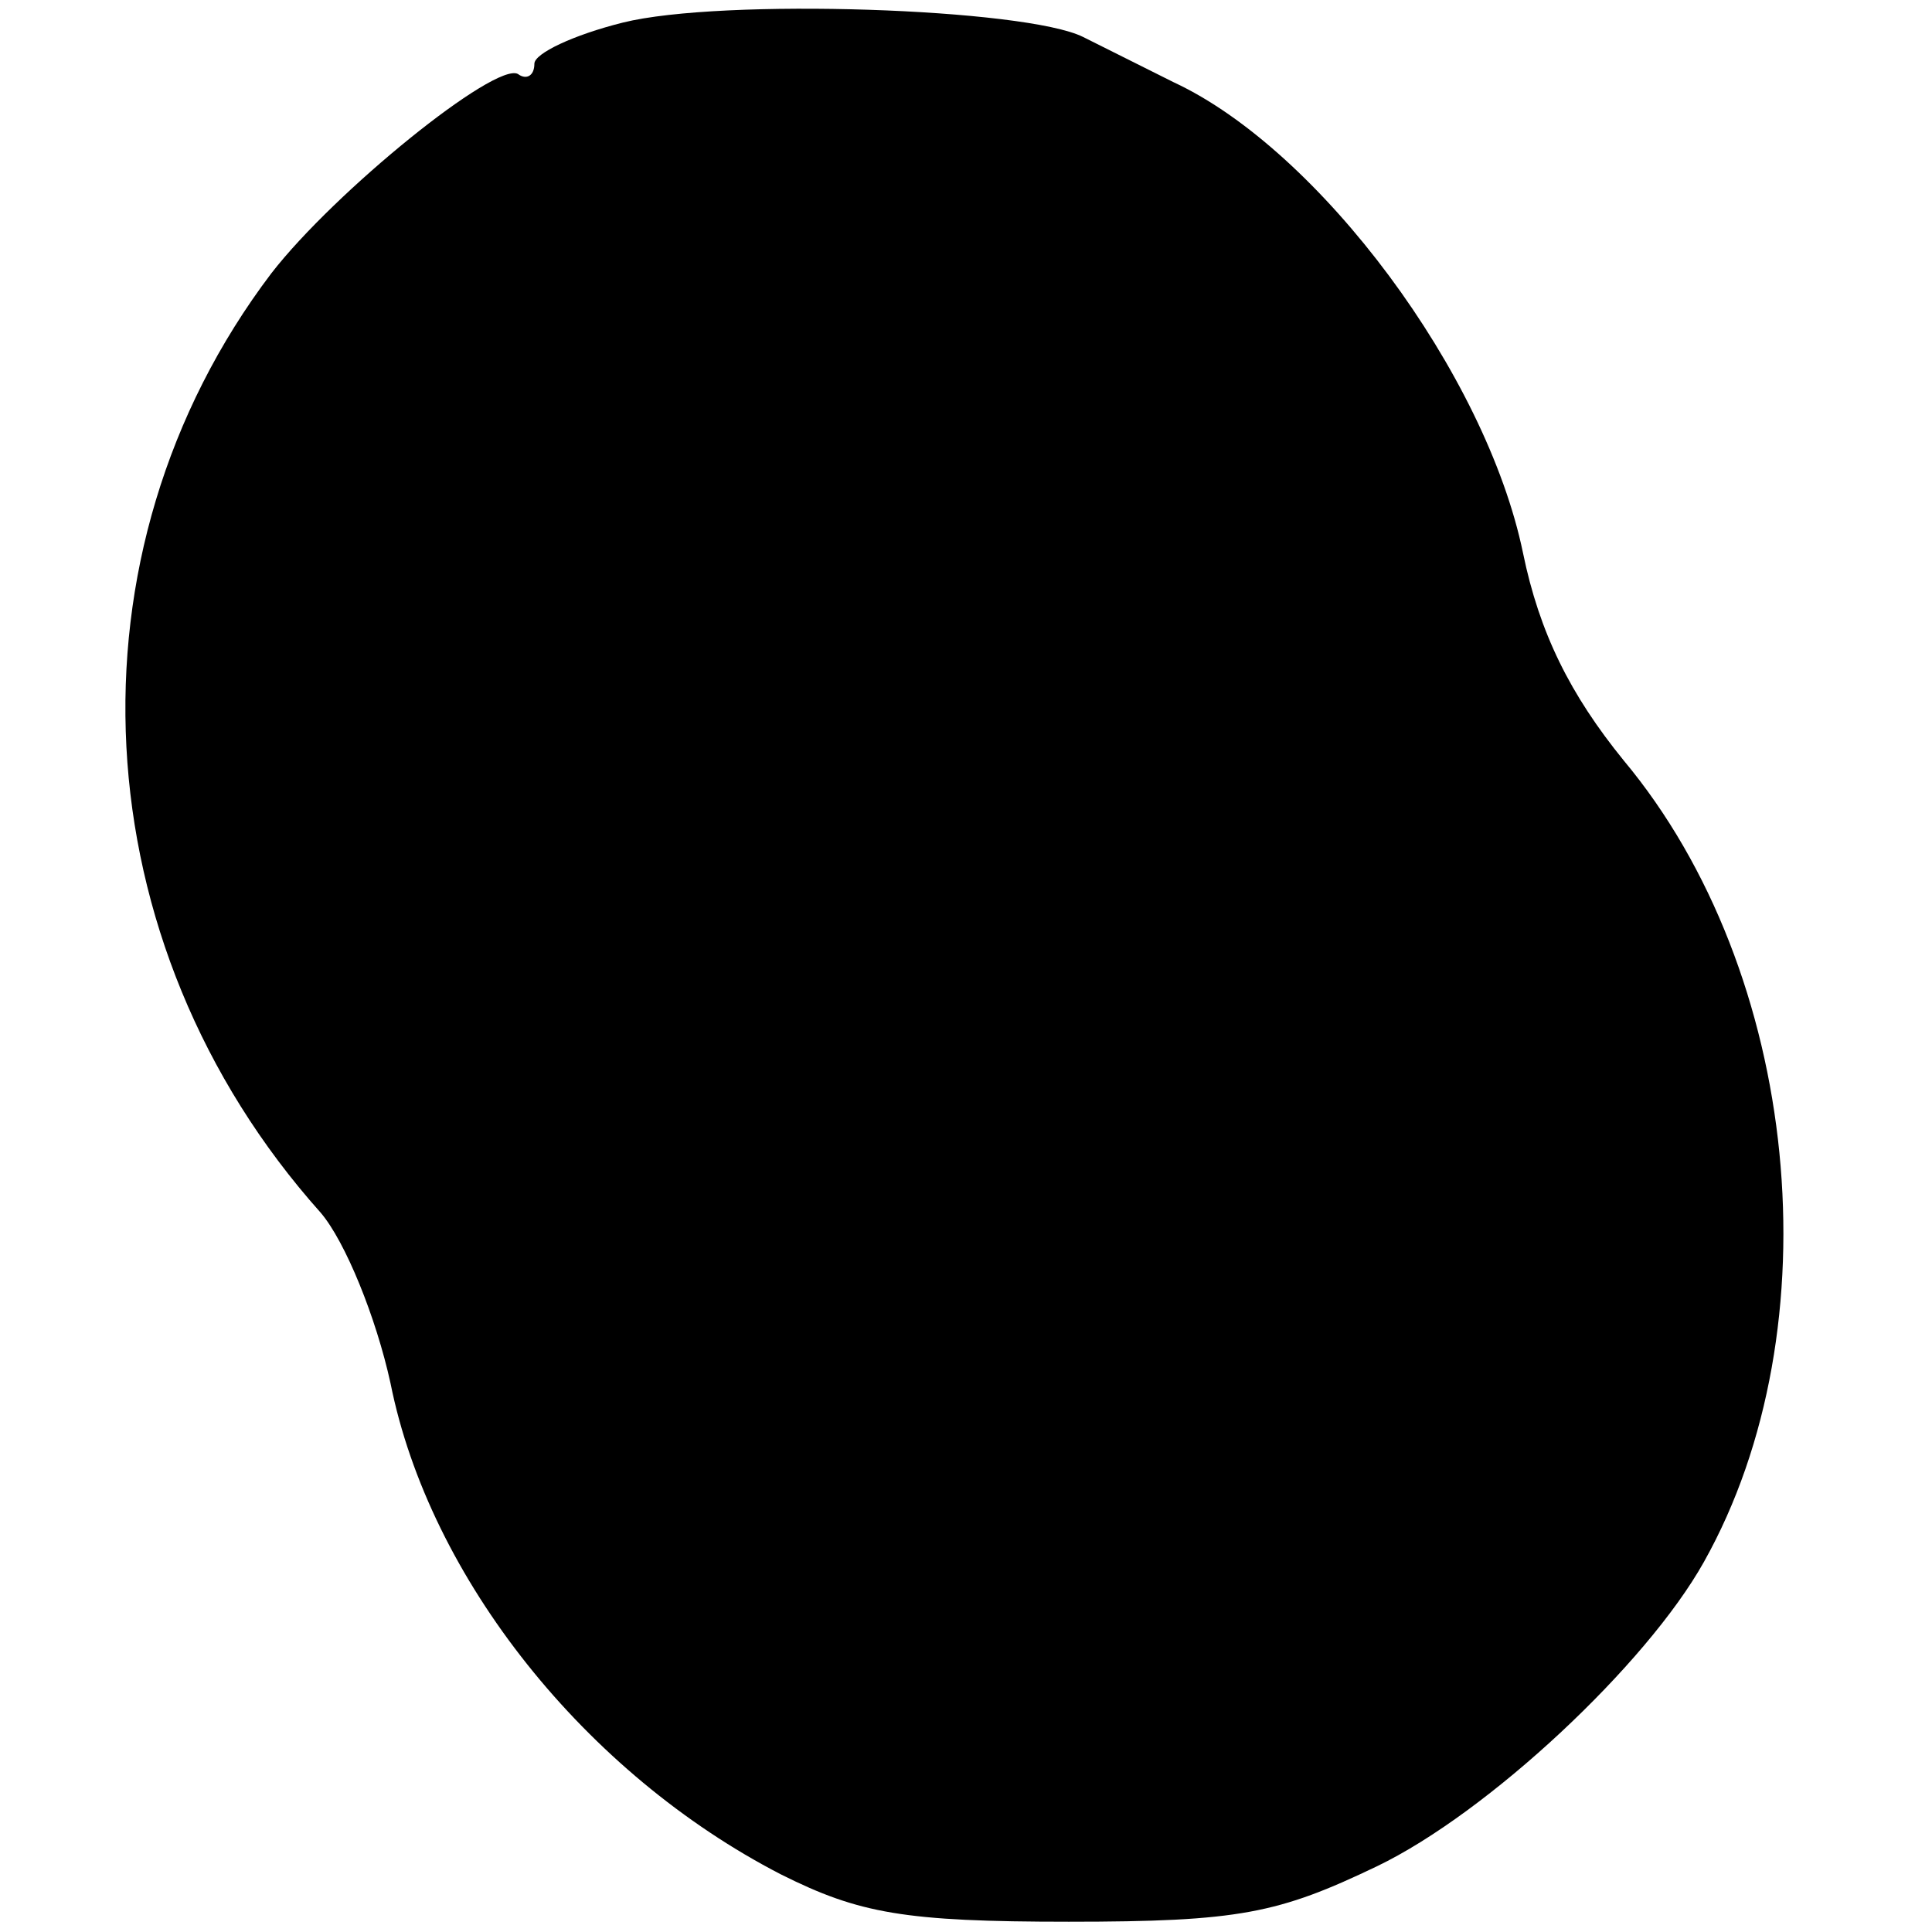 <?xml version="1.0" standalone="no"?>
<!DOCTYPE svg PUBLIC "-//W3C//DTD SVG 20010904//EN"
 "http://www.w3.org/TR/2001/REC-SVG-20010904/DTD/svg10.dtd">
<svg version="1.0" xmlns="http://www.w3.org/2000/svg"
 width="94pt" height="94pt" viewBox="0 0 94 94"
 preserveAspectRatio="xMidYMid meet">
<g transform="translate(0,94) scale(0.1,-0.1)"
fill="#000000" stroke="none">
<path d="M303 929 c-24 -6 -43 -15 -43 -20 0 -6 -4 -8 -8 -5 -11 6 -89 -57
-120 -97 -103 -136 -93 -326 24 -457 12 -14 27 -51 34 -83 19 -95 95 -190 190
-239 38 -19 60 -23 140 -23 83 0 102 4 150 27 54 26 131 98 159 148 64 114 47
287 -39 390 -26 32 -41 62 -49 101 -18 87 -99 196 -170 229 -14 7 -34 17 -44
22 -28 14 -176 19 -224 7z"/>
</g>
</svg>
